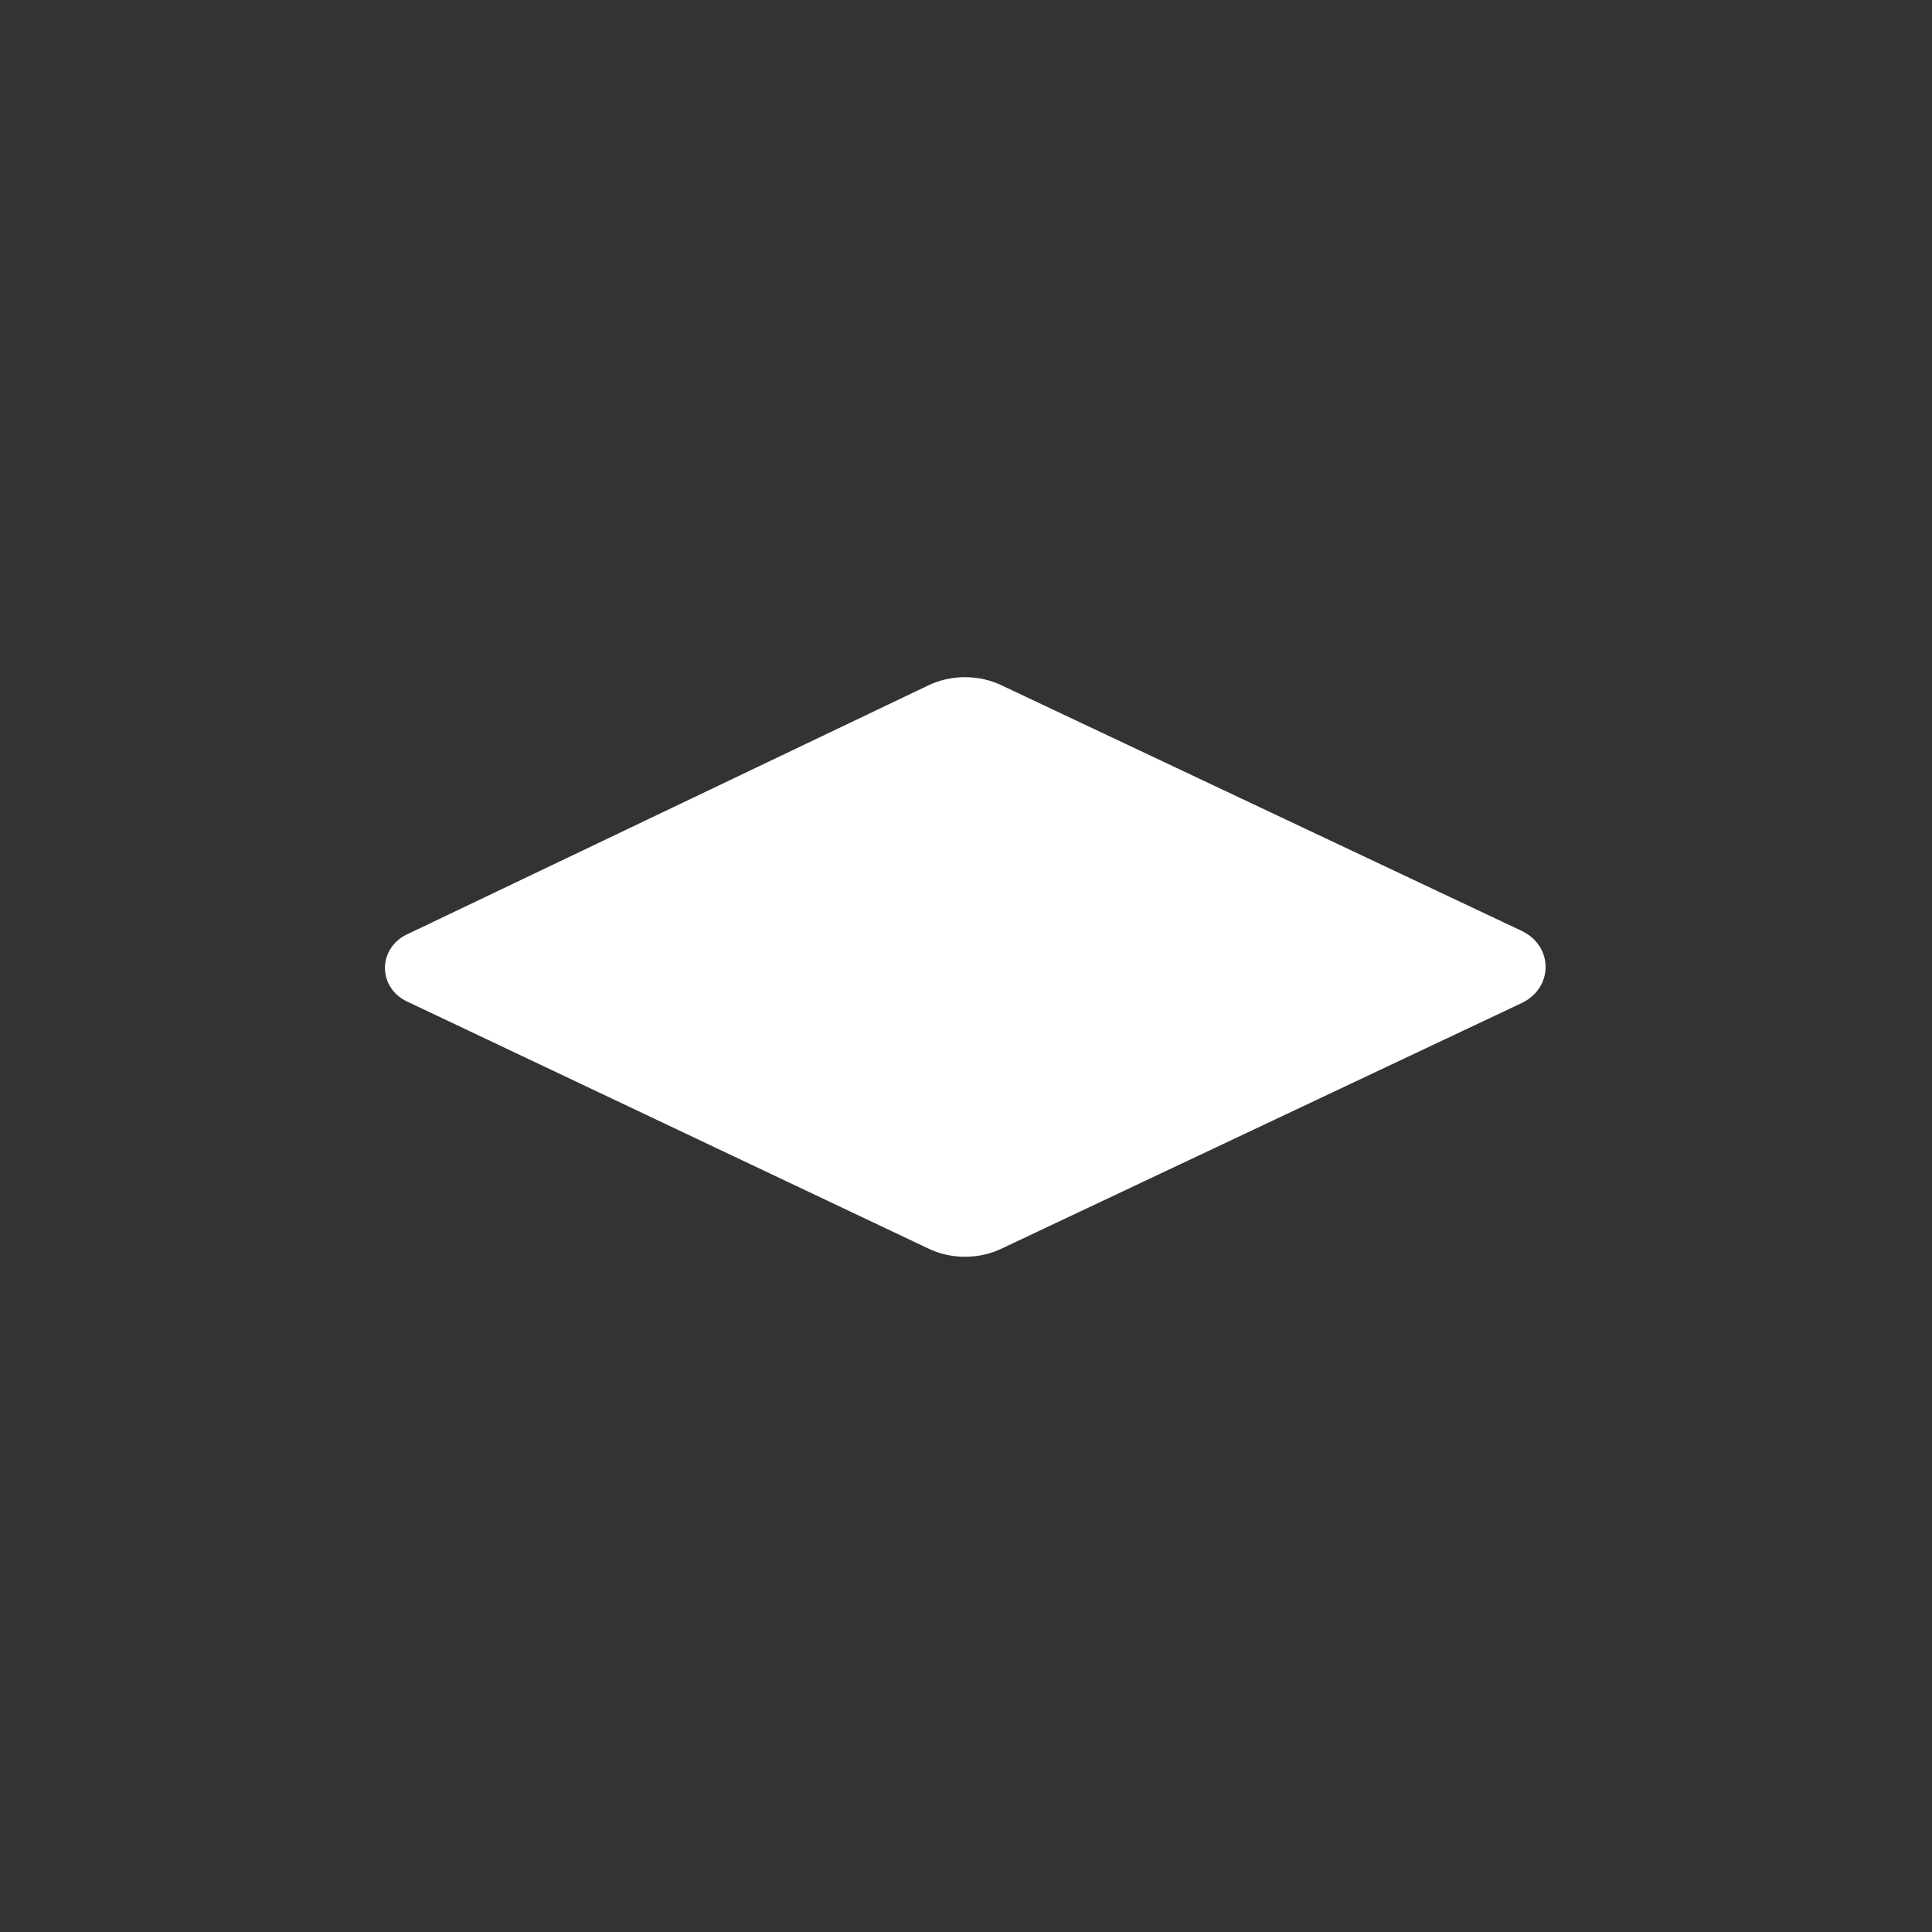 <svg xmlns="http://www.w3.org/2000/svg" x="0px" y="0px" width="100px" height="100px" enable-background="new 0 0 100 100" xml:space="preserve"><rect width="100%" height="100%" fill="#333333" stroke="none"/><g display="none"><path display="inline" opacity="0.2" fill="#FFFFFF" enable-background="new" d="M84.6,0H80H20h-6.2H0v100h13h7h60h7.3H100V0
		H84.6z M20,80V20h60v60H20z"/></g><g display="none"><rect x="20.1" y="20.1" display="inline" fill="none" stroke-width="0.25" stroke-miterlimit="10" width="59.8" height="59.8"/></g><g display="none"><g display="inline" opacity="0.5"><line fill="none" stroke-width="0.25" stroke-miterlimit="10" x1="79.9" y1="20.1" x2="20.1" y2="79.9"/><line fill="none" stroke-width="0.25" stroke-miterlimit="10" x1="20.1" y1="20.1" x2="79.9" y2="79.9"/><g><rect x="20.1" y="20.1" fill="none" stroke-width="0.25" stroke-miterlimit="10" width="59.8" height="2"/><rect x="20.1" y="22.1" fill="none" stroke-width="0.25" stroke-miterlimit="10" width="59.8" height="2"/><rect x="20.1" y="24.1" fill="none" stroke-width="0.25" stroke-miterlimit="10" width="59.8" height="2"/><rect x="20.1" y="26.1" fill="none" stroke-width="0.25" stroke-miterlimit="10" width="59.8" height="2"/><rect x="20.1" y="28.1" fill="none" stroke-width="0.25" stroke-miterlimit="10" width="59.8" height="2"/><rect x="20.1" y="30.1" fill="none" stroke-width="0.25" stroke-miterlimit="10" width="59.8" height="2"/><rect x="20.1" y="32.1" fill="none" stroke-width="0.25" stroke-miterlimit="10" width="59.8" height="2"/><rect x="20.1" y="34.1" fill="none" stroke-width="0.25" stroke-miterlimit="10" width="59.8" height="2"/><rect x="20.1" y="36.1" fill="none" stroke-width="0.25" stroke-miterlimit="10" width="59.8" height="2"/><rect x="20.1" y="38.1" fill="none" stroke-width="0.25" stroke-miterlimit="10" width="59.8" height="2"/><rect x="20.1" y="40" fill="none" stroke-width="0.25" stroke-miterlimit="10" width="59.8" height="2"/><rect x="20.1" y="42" fill="none" stroke-width="0.25" stroke-miterlimit="10" width="59.8" height="2"/><rect x="20.1" y="44" fill="none" stroke-width="0.25" stroke-miterlimit="10" width="59.8" height="2"/><rect x="20.1" y="46" fill="none" stroke-width="0.25" stroke-miterlimit="10" width="59.8" height="2"/><rect x="20.1" y="48" fill="none" stroke-width="0.25" stroke-miterlimit="10" width="59.8" height="2"/><rect x="20.1" y="50" fill="none" stroke-width="0.25" stroke-miterlimit="10" width="59.8" height="2"/><rect x="20.1" y="52" fill="none" stroke-width="0.25" stroke-miterlimit="10" width="59.8" height="2"/><rect x="20.1" y="54" fill="none" stroke-width="0.25" stroke-miterlimit="10" width="59.8" height="2"/><rect x="20.1" y="56" fill="none" stroke-width="0.25" stroke-miterlimit="10" width="59.8" height="2"/><rect x="20.1" y="58" fill="none" stroke-width="0.25" stroke-miterlimit="10" width="59.8" height="2"/><rect x="20.1" y="60" fill="none" stroke-width="0.25" stroke-miterlimit="10" width="59.8" height="2"/><rect x="20.1" y="62" fill="none" stroke-width="0.25" stroke-miterlimit="10" width="59.8" height="2"/><rect x="20.1" y="63.9" fill="none" stroke-width="0.25" stroke-miterlimit="10" width="59.8" height="2"/><rect x="20.1" y="65.9" fill="none" stroke-width="0.25" stroke-miterlimit="10" width="59.8" height="2"/><rect x="20.1" y="67.9" fill="none" stroke-width="0.25" stroke-miterlimit="10" width="59.8" height="2"/><rect x="20.1" y="69.9" fill="none" stroke-width="0.25" stroke-miterlimit="10" width="59.8" height="2"/><rect x="20.1" y="71.9" fill="none" stroke-width="0.25" stroke-miterlimit="10" width="59.8" height="2"/><rect x="20.1" y="73.9" fill="none" stroke-width="0.25" stroke-miterlimit="10" width="59.8" height="2"/><rect x="20.1" y="75.9" fill="none" stroke-width="0.25" stroke-miterlimit="10" width="59.8" height="2"/><rect x="20.1" y="77.9" fill="none" stroke-width="0.25" stroke-miterlimit="10" width="59.8" height="2"/></g><g><rect x="20.1" y="20.1" fill="none" stroke-width="0.25" stroke-miterlimit="10" width="2" height="59.8"/><rect x="22.1" y="20.1" fill="none" stroke-width="0.25" stroke-miterlimit="10" width="2" height="59.8"/><rect x="24.1" y="20.1" fill="none" stroke-width="0.25" stroke-miterlimit="10" width="2" height="59.8"/><rect x="26.1" y="20.1" fill="none" stroke-width="0.25" stroke-miterlimit="10" width="2" height="59.8"/><rect x="28.1" y="20.1" fill="none" stroke-width="0.25" stroke-miterlimit="10" width="2" height="59.8"/><rect x="30.1" y="20.1" fill="none" stroke-width="0.25" stroke-miterlimit="10" width="2" height="59.8"/><rect x="32.1" y="20.1" fill="none" stroke-width="0.25" stroke-miterlimit="10" width="2" height="59.8"/><rect x="34.1" y="20.1" fill="none" stroke-width="0.25" stroke-miterlimit="10" width="2" height="59.8"/><rect x="36.1" y="20.1" fill="none" stroke-width="0.25" stroke-miterlimit="10" width="2" height="59.8"/><rect x="38.1" y="20.1" fill="none" stroke-width="0.25" stroke-miterlimit="10" width="2" height="59.8"/><rect x="40" y="20.1" fill="none" stroke-width="0.25" stroke-miterlimit="10" width="2" height="59.8"/><rect x="42" y="20.1" fill="none" stroke-width="0.25" stroke-miterlimit="10" width="2" height="59.8"/><rect x="44" y="20.1" fill="none" stroke-width="0.25" stroke-miterlimit="10" width="2" height="59.8"/><rect x="46" y="20.1" fill="none" stroke-width="0.25" stroke-miterlimit="10" width="2" height="59.8"/><rect x="48" y="20.1" fill="none" stroke-width="0.25" stroke-miterlimit="10" width="2" height="59.8"/><rect x="50" y="20.1" fill="none" stroke-width="0.25" stroke-miterlimit="10" width="2" height="59.8"/><rect x="52" y="20.1" fill="none" stroke-width="0.25" stroke-miterlimit="10" width="2" height="59.8"/><rect x="54" y="20.1" fill="none" stroke-width="0.25" stroke-miterlimit="10" width="2" height="59.8"/><rect x="56" y="20.1" fill="none" stroke-width="0.25" stroke-miterlimit="10" width="2" height="59.8"/><rect x="58" y="20.1" fill="none" stroke-width="0.25" stroke-miterlimit="10" width="2" height="59.8"/><rect x="60" y="20.1" fill="none" stroke-width="0.25" stroke-miterlimit="10" width="2" height="59.8"/><rect x="62" y="20.1" fill="none" stroke-width="0.25" stroke-miterlimit="10" width="2" height="59.8"/><rect x="63.9" y="20.1" fill="none" stroke-width="0.25" stroke-miterlimit="10" width="2" height="59.8"/><rect x="65.9" y="20.1" fill="none" stroke-width="0.25" stroke-miterlimit="10" width="2" height="59.8"/><rect x="67.9" y="20.1" fill="none" stroke-width="0.25" stroke-miterlimit="10" width="2" height="59.8"/><rect x="69.9" y="20.1" fill="none" stroke-width="0.25" stroke-miterlimit="10" width="2" height="59.8"/><rect x="71.9" y="20.1" fill="none" stroke-width="0.25" stroke-miterlimit="10" width="2" height="59.8"/><rect x="73.9" y="20.1" fill="none" stroke-width="0.25" stroke-miterlimit="10" width="2" height="59.8"/><rect x="75.9" y="20.1" fill="none" stroke-width="0.25" stroke-miterlimit="10" width="2" height="59.8"/><rect x="77.9" y="20.1" fill="none" stroke-width="0.25" stroke-miterlimit="10" width="2" height="59.8"/></g></g></g><g><g><path fill="#FFFFFF" d="M21.2,51.9L48,64.6c1.2,0.6,2.7,0.6,3.9,0l26.9-12.7c1.6-0.8,1.6-2.9,0-3.7L51.9,35.5
			c-1.2-0.6-2.7-0.6-3.9,0L21.2,48.3C19.5,49,19.5,51.2,21.2,51.9z"/></g></g></svg>